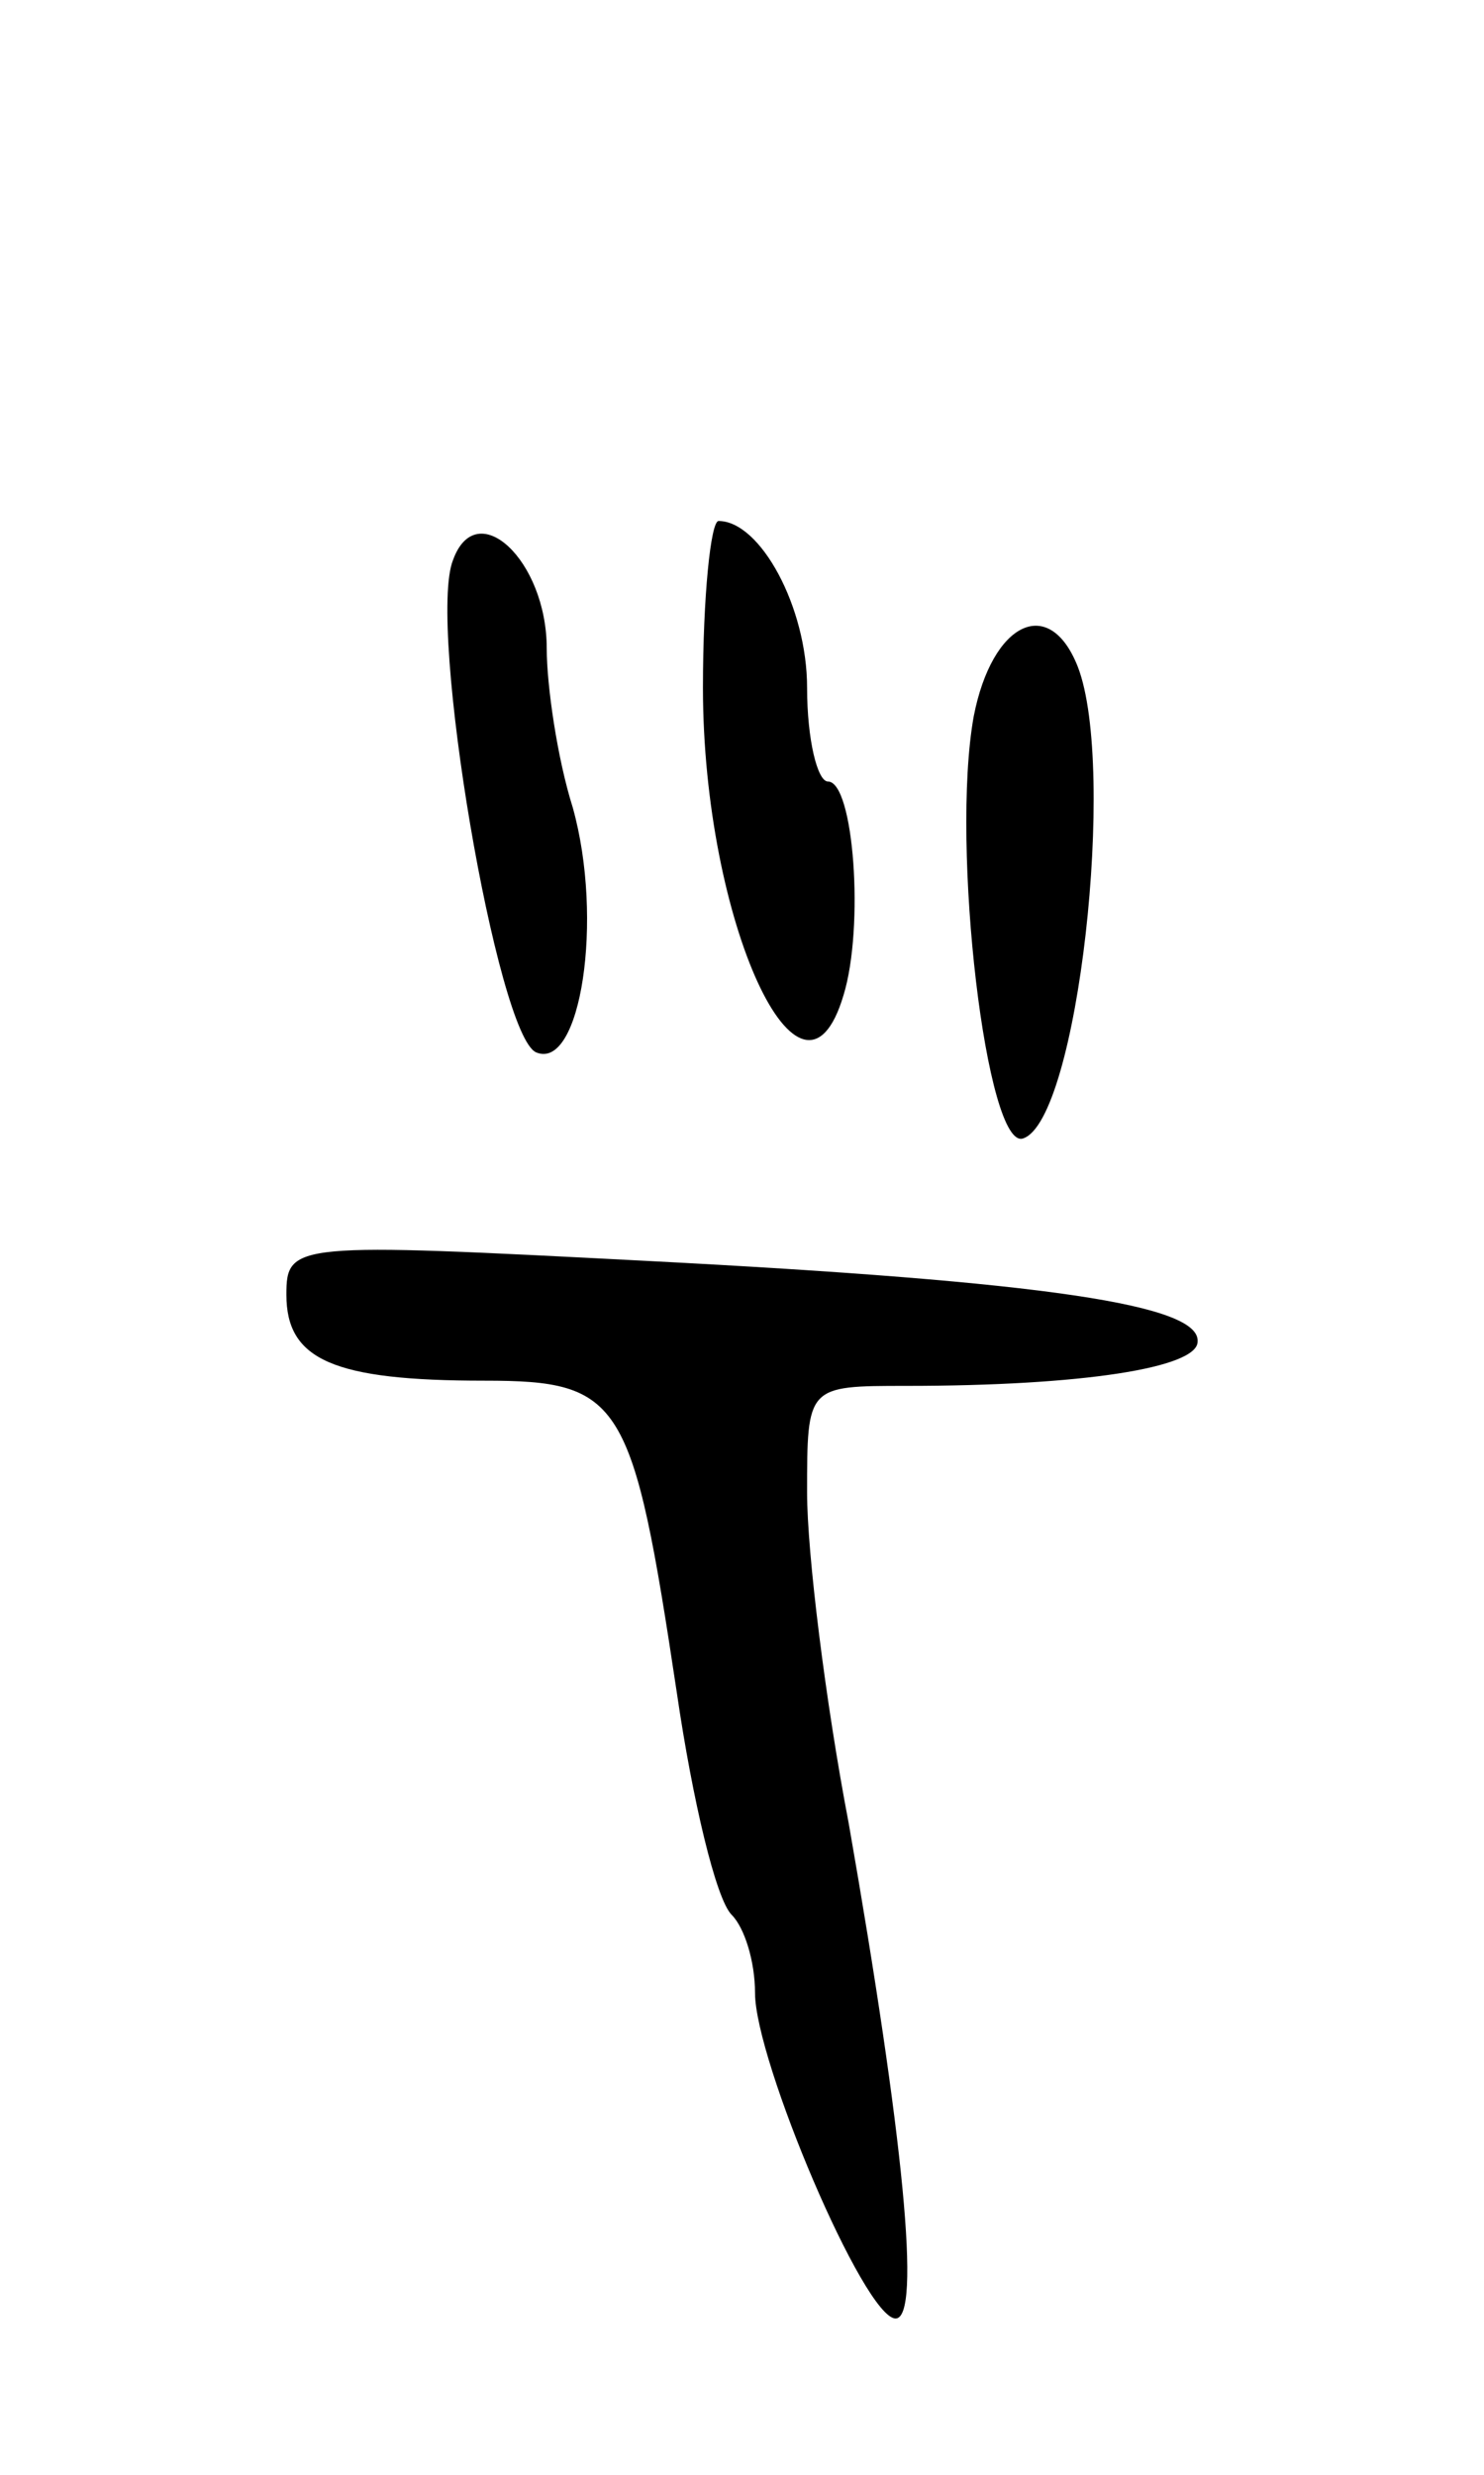<svg version="1.0" xmlns="http://www.w3.org/2000/svg"
 width="57pt" height="95pt" viewBox="0 0 57 95"
 preserveAspectRatio="xMidYMid meet">
<g transform="translate(0,95) scale(0.1,-0.1)"
fill="#000000" stroke="none">
<path d="M174 735 c-10 -25 17 -183 32 -189 17 -7 26 51 14 94 -6 19 -10 47
-10 61 0 34 -27 59 -36 34z"/>
<path d="M270 686 c0 -90 38 -172 54 -118 8 26 4 82 -6 82 -4 0 -8 16 -8 36 0
31 -18 64 -34 64 -3 0 -6 -29 -6 -64z"/>
<path d="M374 675 c-9 -50 5 -167 19 -162 21 7 36 142 21 181 -11 28 -33 17
-40 -19z"/>
<path d="M110 453 c0 -25 18 -33 76 -33 53 0 57 -7 74 -120 6 -41 15 -79 21
-85 5 -5 9 -18 9 -30 0 -26 42 -125 54 -125 10 0 3 70 -18 190 -9 47 -16 104
-16 127 0 41 0 41 38 41 68 0 112 7 112 17 1 14 -57 23 -212 31 -135 7 -138 7
-138 -13z"/>
</g>
</svg>
